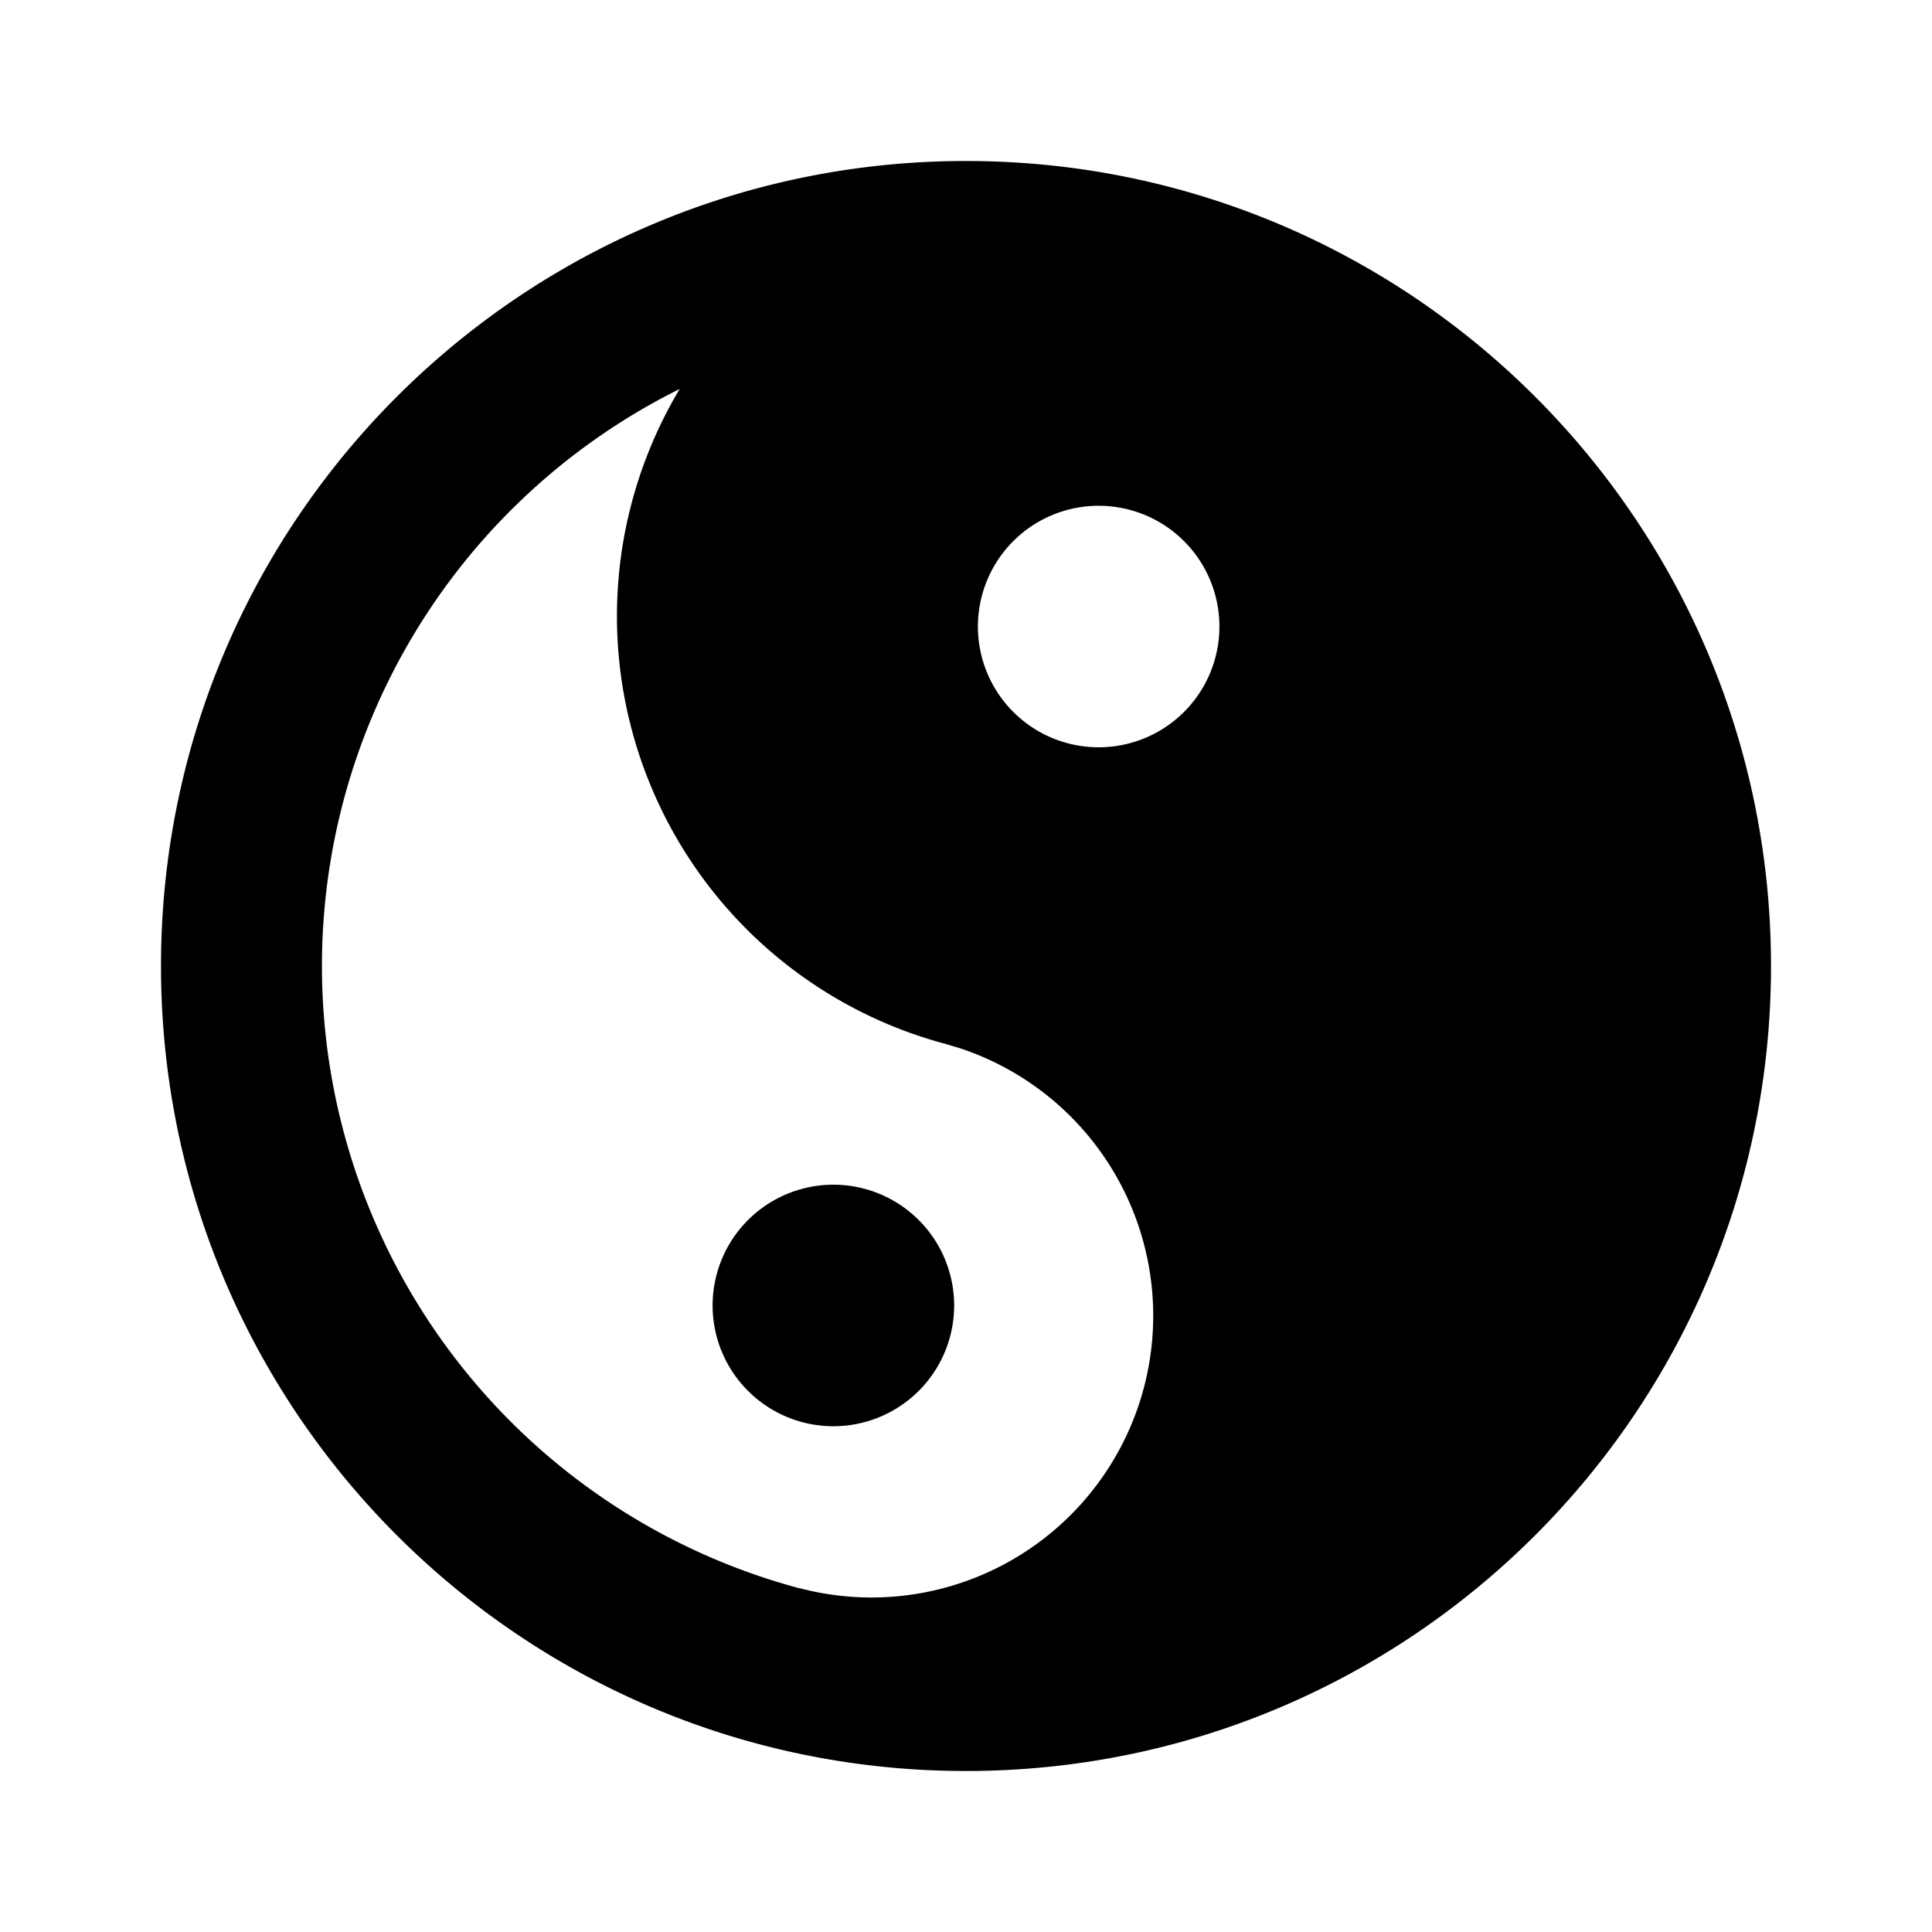 <svg xmlns="http://www.w3.org/2000/svg" width="1em" height="1em" viewBox="0 0 24 24"><g fill="none"><path d="M24 0v24H0V0zM12.594 23.258l-.012.002l-.071.035l-.02.004l-.014-.004l-.071-.036c-.01-.003-.019 0-.024.006l-.004.01l-.017.428l.005.02l.01.013l.104.074l.015.004l.012-.004l.104-.074l.012-.016l.004-.017l-.017-.427c-.002-.01-.009-.017-.016-.018m.264-.113l-.014.002l-.184.093l-.01.01l-.003.011l.018.43l.005.012l.008.008l.201.092c.012.004.023 0 .029-.008l.004-.014l-.034-.614c-.003-.012-.01-.02-.02-.022m-.715.002a.023.023 0 0 0-.027.006l-.006.014l-.034.614c0 .012.007.02.017.024l.015-.002l.201-.093l.01-.008l.003-.011l.018-.43l-.003-.012l-.01-.01z"/><path fill="currentColor" d="M12 2c5.523 0 10 4.477 10 10s-4.477 10-10 10S2 17.523 2 12S6.477 2 12 2M8.441 4.833A8.003 8.003 0 0 0 9.93 19.73v-.002a3.5 3.5 0 0 0 1.996-6.706l-.184-.055a5.5 5.5 0 0 1-3.3-8.133Zm2.3 9.935a1.5 1.5 0 1 1-.777 2.898a1.5 1.5 0 0 1 .777-2.898m1.458-7.373a1.5 1.5 0 1 0 2.898.776a1.5 1.5 0 0 0-2.898-.776"/></g></svg>